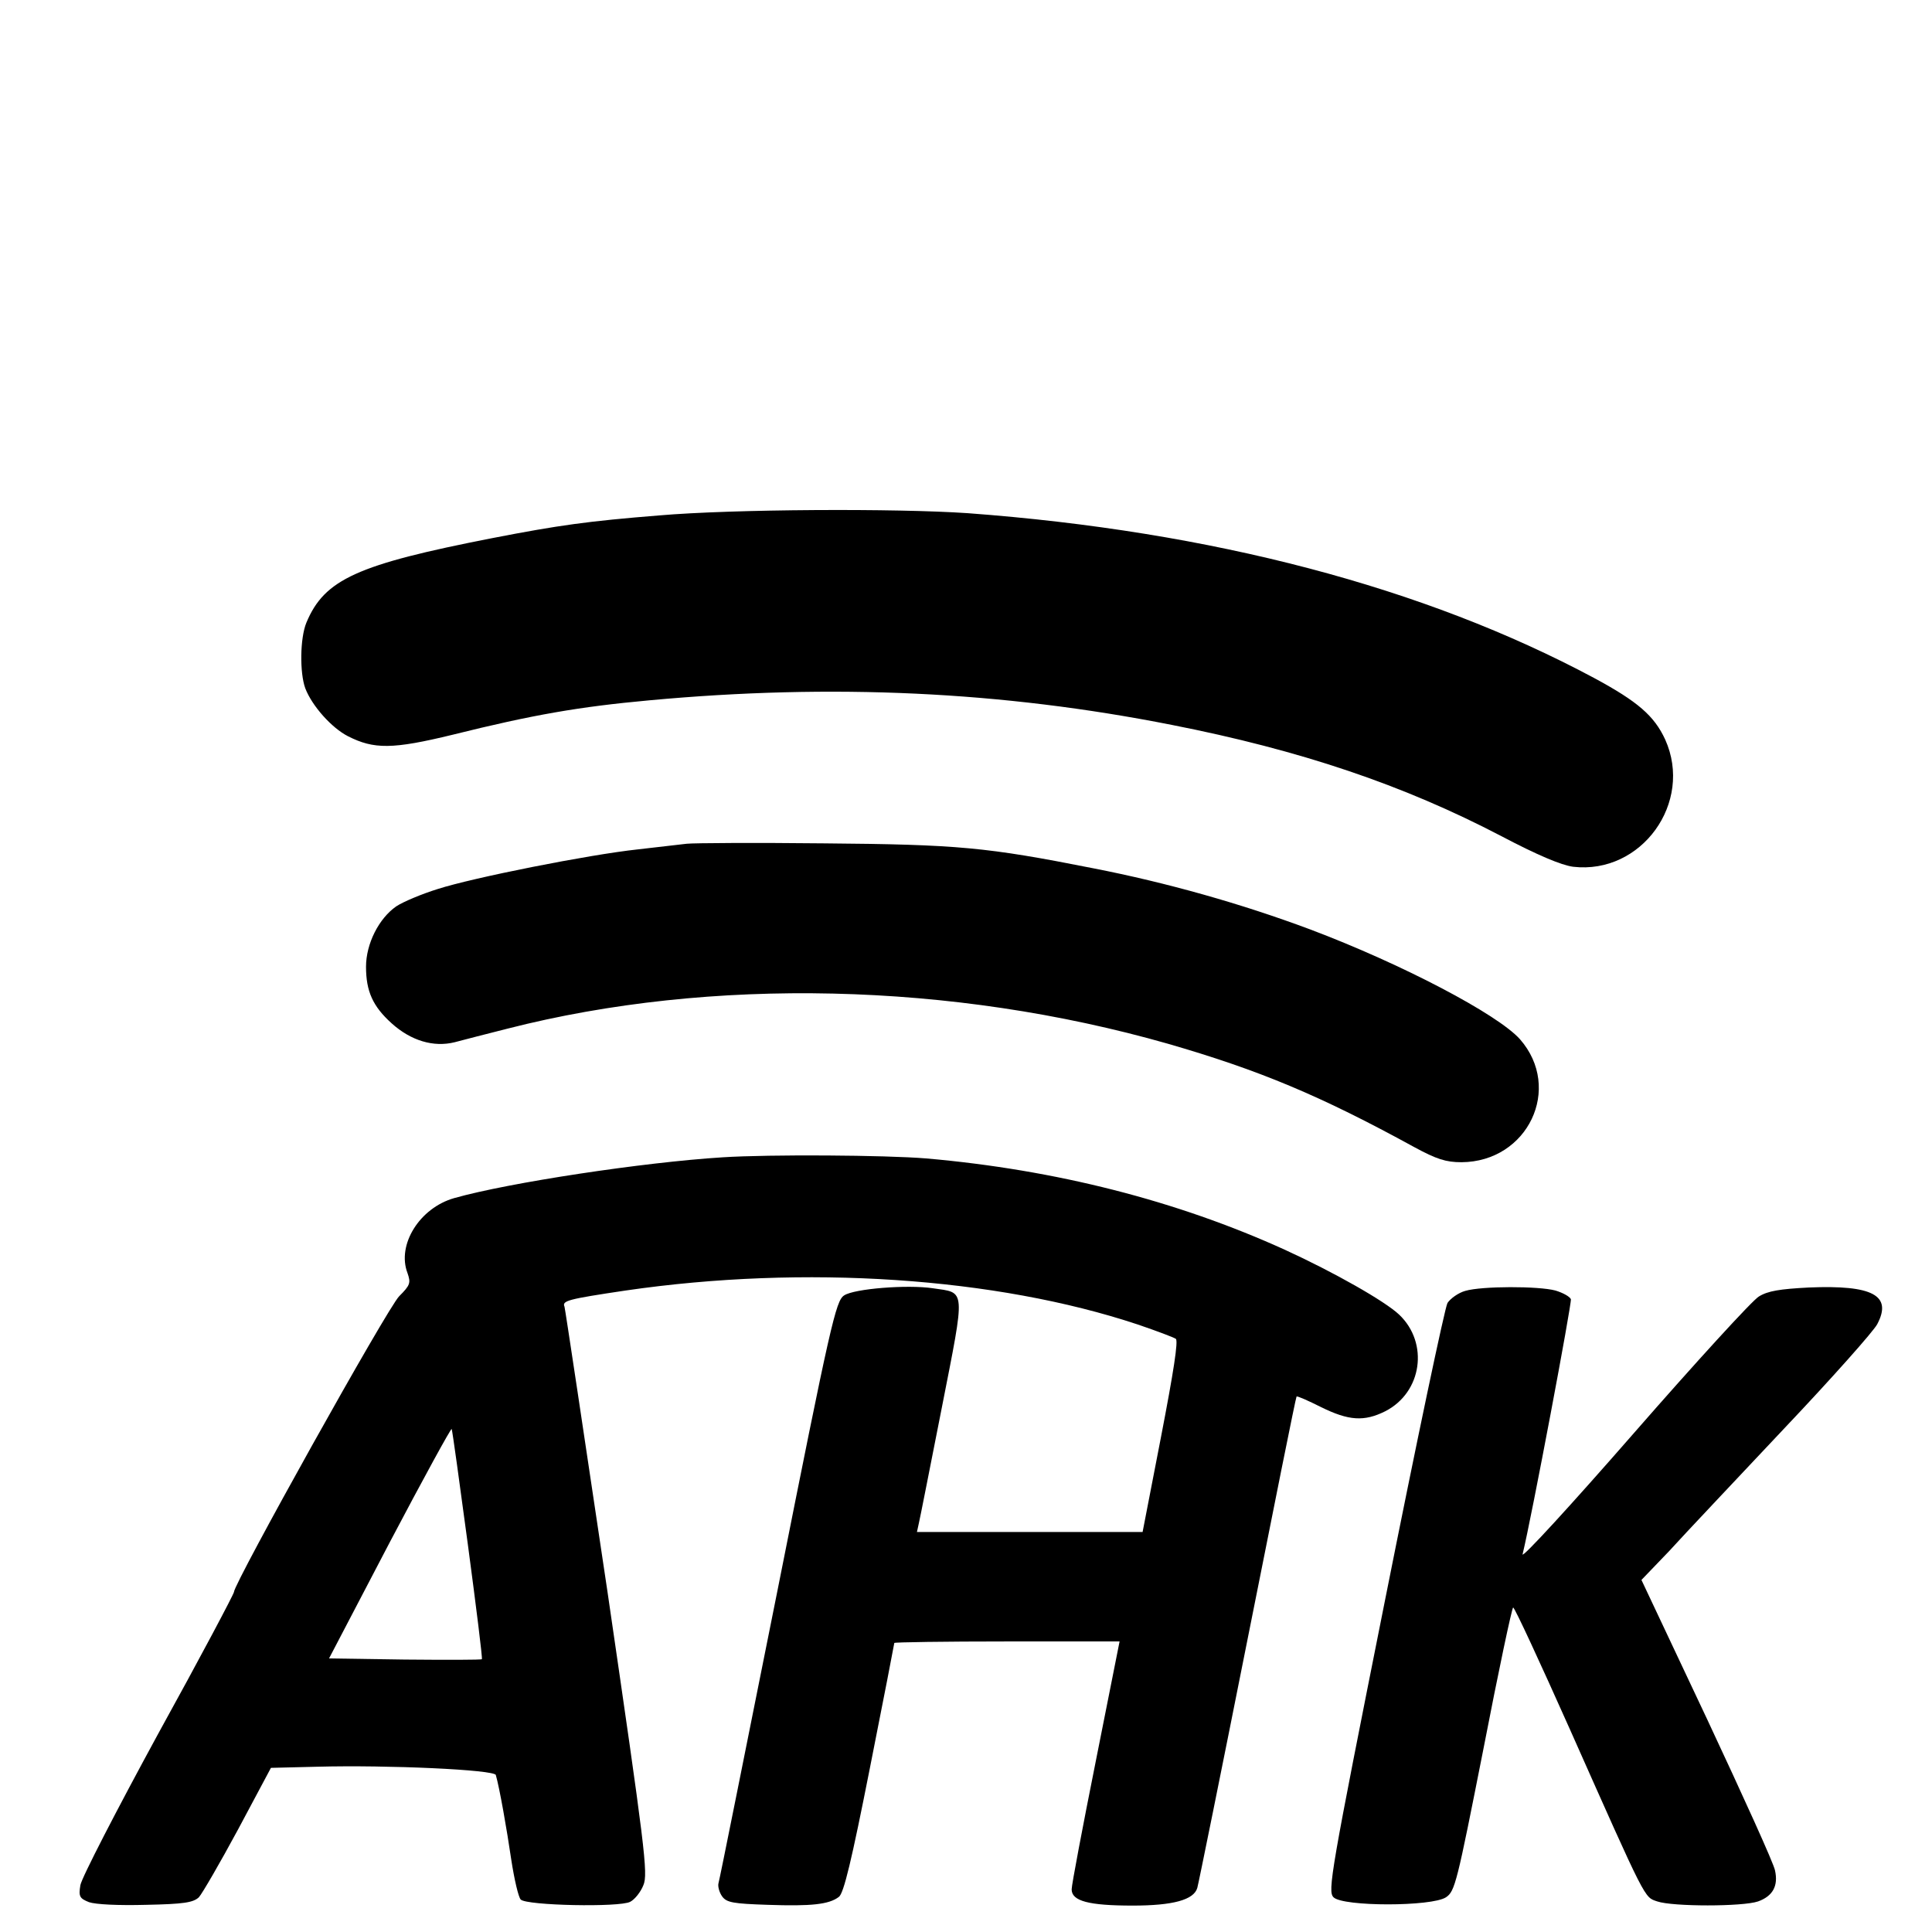 <svg height="512pt" preserveAspectRatio="xMidYMid meet" viewBox="0 0 512 512" width="512pt" xmlns="http://www.w3.org/2000/svg"><g transform="matrix(.1 0 0 -.1 0 512)"><path d="m1746 3754c-187-15-266-26-441-60-358-70-445-109-493-224-17-41-18-133-3-174 18-47 70-105 113-127 69-35 118-35 278 4 213 53 335 74 520 91 486 45 935 24 1385-65 341-67 614-159 874-295 95-50 159-77 190-81 181-21 319 170 244 337-29 63-73 101-188 163-450 241-1014 389-1660 437-189 13-623 11-819-6z"/><path d="m1820 2884c-19-2-78-9-130-15-130-14-437-75-530-105-42-13-92-34-110-46-46-32-80-99-80-160 0-65 18-105 68-150 51-46 111-64 167-50 22 6 85 22 140 36 540 138 1179 123 1750-40 242-70 403-137 653-274 59-32 84-40 125-40 176 1 269 196 155 326-59 66-312 199-556 291-182 68-380 124-575 162-283 56-358 63-712 66-181 2-346 1-365-1z"/><path d="m1915 2053c-209-13-566-67-711-108-92-26-153-124-124-199 9-26 7-32-22-61-30-29-438-761-438-784 0-5-90-175-201-376-110-202-203-382-206-401-5-30-2-35 23-45 18-6 77-9 151-7 100 2 125 6 140 20 9 10 56 91 104 180l87 163 123 3c187 5 470-8 473-22 10-35 29-143 41-225 8-52 19-99 25-105 16-16 262-21 290-6 12 6 28 26 35 44 13 30 4 99-95 777-61 409-112 749-114 756-7 16 8 20 162 43 474 69 981 35 1357-90 50-17 95-34 101-38 7-5-6-88-39-259l-49-253h-299-299l5 23c3 12 30 150 61 307 63 321 64 303-24 316-67 10-208-1-235-19-22-14-36-75-176-779-84-419-154-770-157-779-2-8 2-24 10-35 12-16 29-19 121-22 115-4 162 1 188 21 13 9 34 97 82 340 36 181 65 331 65 333s134 4 298 4h299l-63-317c-35-175-64-328-64-340 0-31 45-43 162-43 106 0 162 15 171 47 3 10 63 306 133 658s128 642 130 644 31-11 65-28c73-36 114-39 170-11 98 50 116 181 37 256-38 36-174 113-303 172-286 130-607 212-950 242-109 9-416 11-540 3zm-675-1027c22-165 39-301 37-303s-94-2-205-1l-200 3 161 308c89 169 163 304 164 300 2-5 21-143 43-307z"/><path d="m3883 1699c-18-5-39-20-47-32-7-12-82-368-166-790-144-722-152-769-136-785 25-25 260-25 298 0 24 16 29 38 99 392 40 207 76 376 79 376 4 0 71-145 150-322 205-461 197-445 232-457 41-14 226-14 267 0 39 14 54 41 45 82-3 18-85 198-180 401l-174 369 73 76c39 43 176 188 304 324 128 135 239 260 248 278 40 76-12 104-181 97-77-4-109-9-133-24-17-10-167-174-332-363s-297-333-294-320c24 98 131 667 128 676-3 7-21 17-41 23-45 12-195 12-239-1z"/></g></svg>
